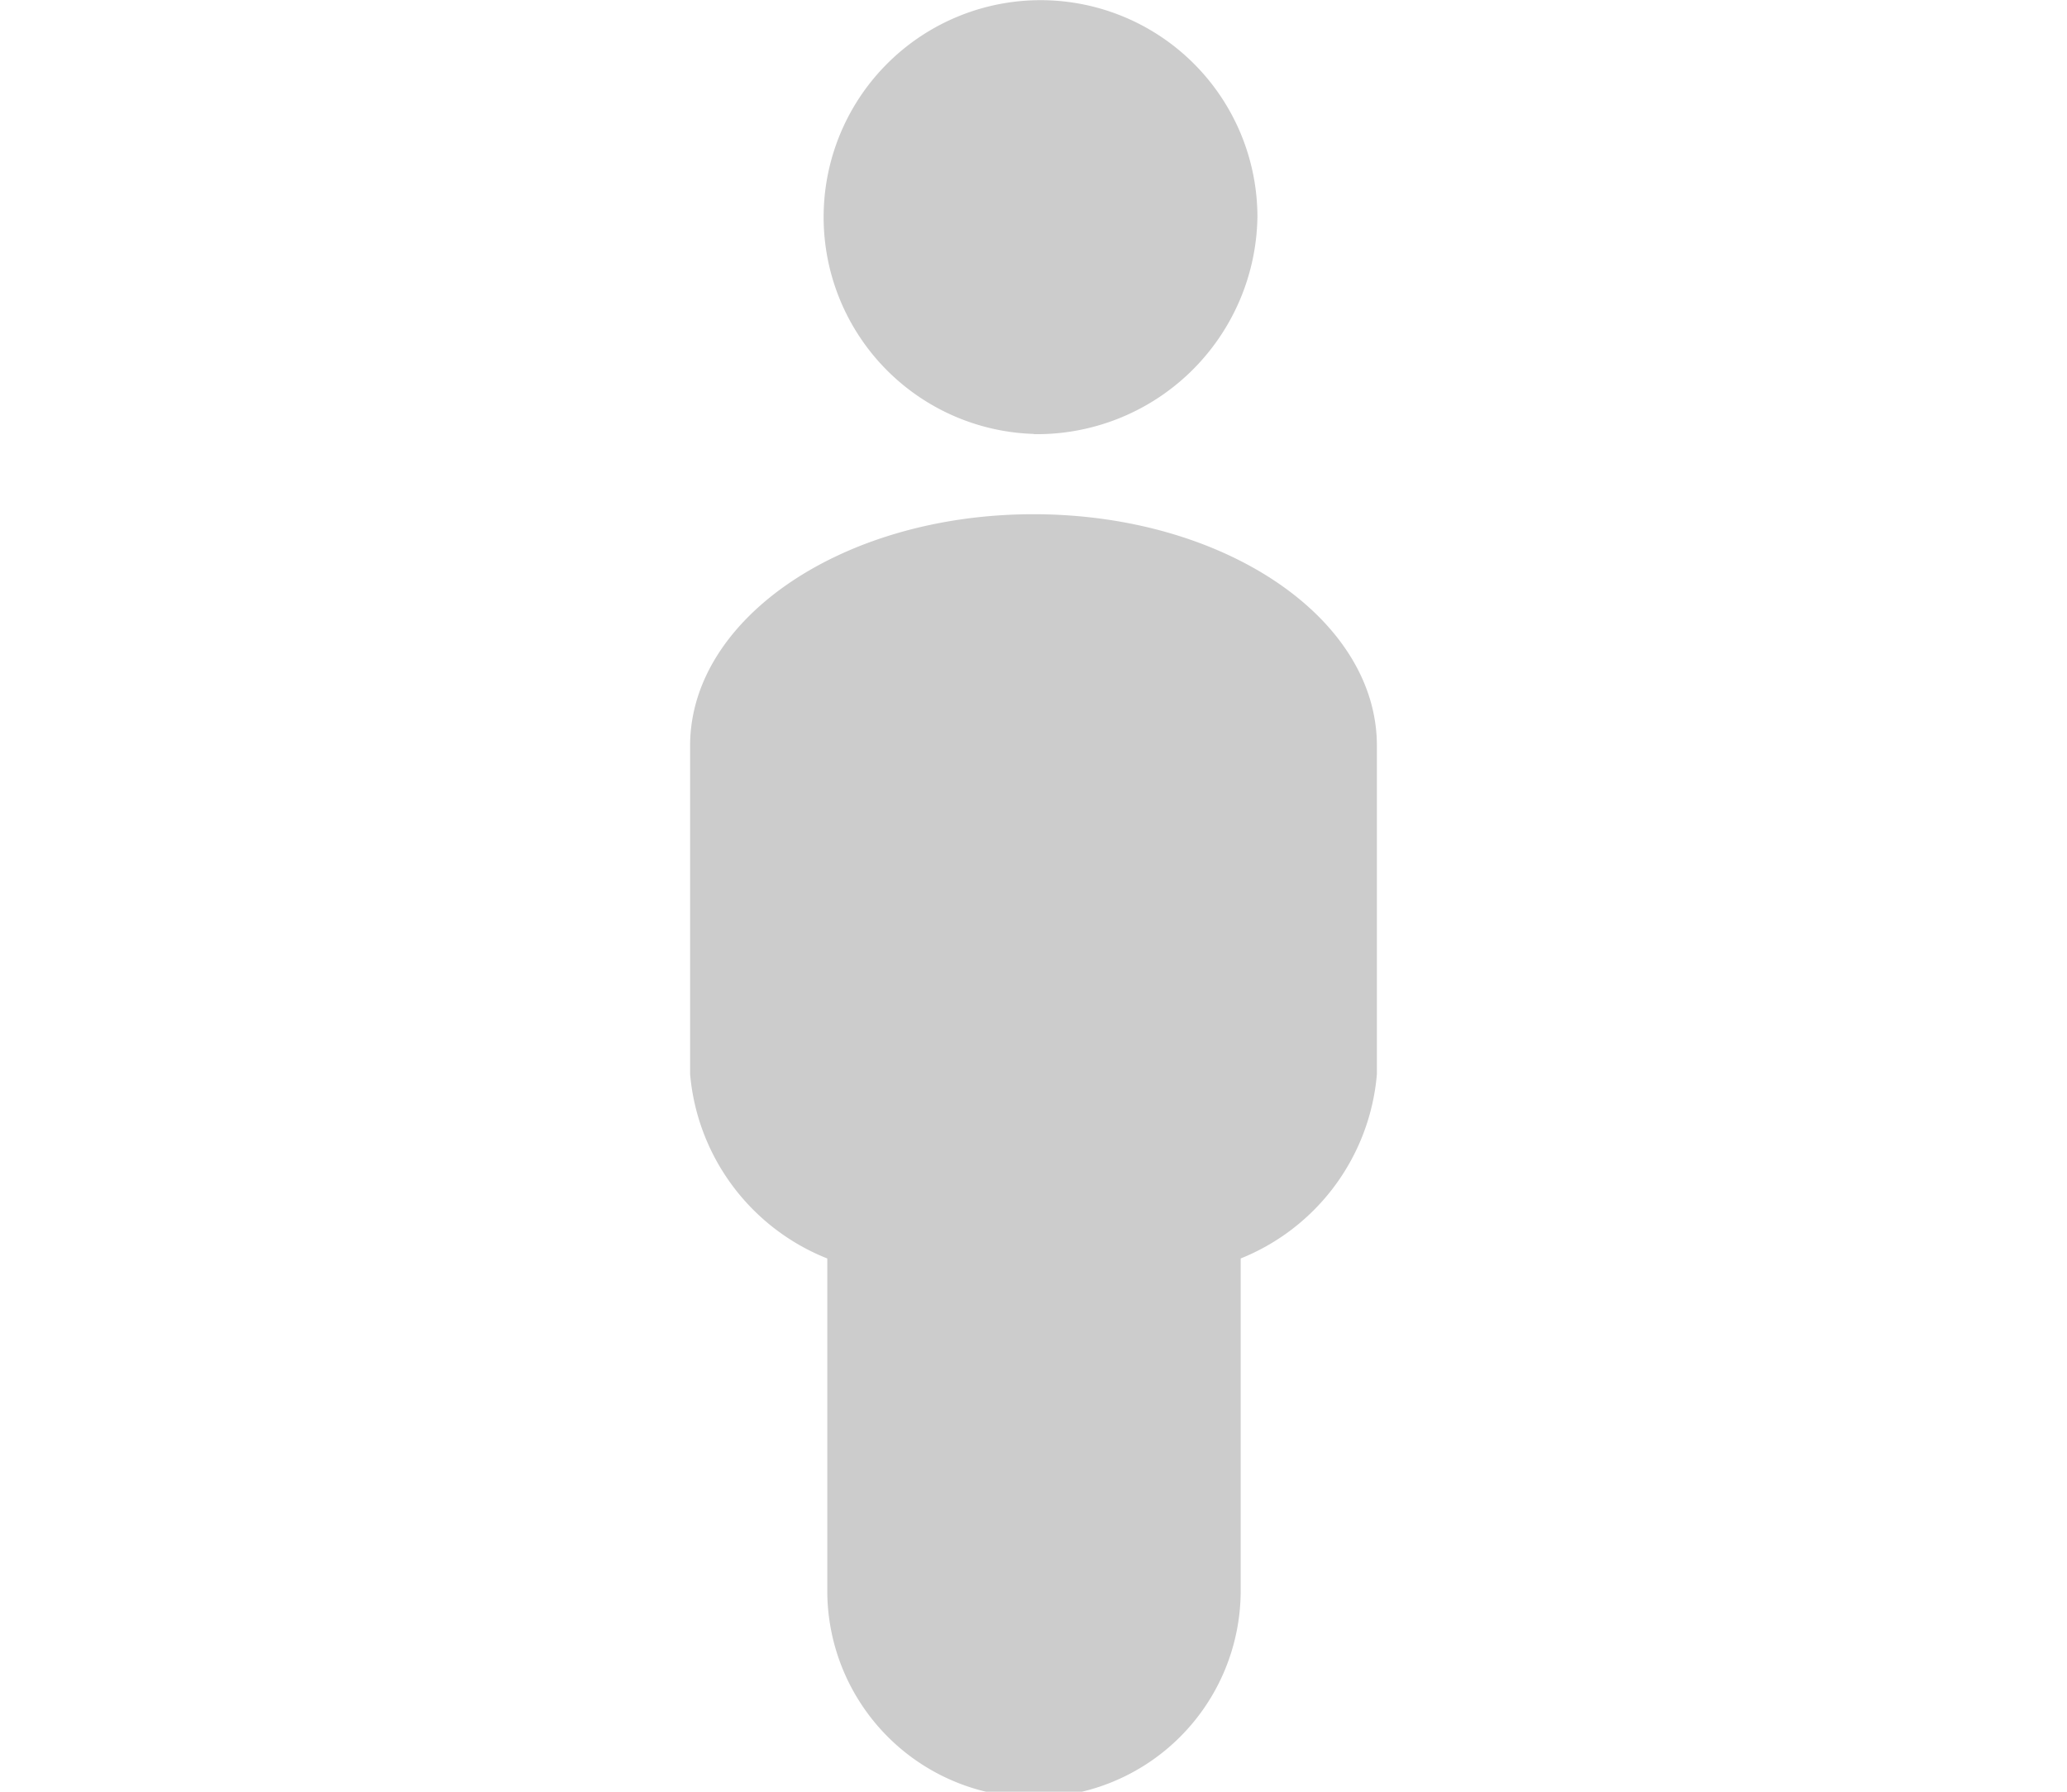 <svg xmlns="http://www.w3.org/2000/svg" width="30" height="26" viewBox="0 0 30 26">
  <defs>
    <style>
      .cls-1 {
        fill: #cccccc;
        fill-rule: evenodd;
      }
    </style>
  </defs>
  <path id="male" class="cls-1" d="M136.991,861.262v4.82a3,3,0,0,1-6,0v-4.82A3.174,3.174,0,0,1,129,858.587v-4.765c0-1.855,2.231-3.36,4.984-3.36s4.984,1.5,4.984,3.36v4.765A3.169,3.169,0,0,1,136.991,861.262Zm-3-11.965a3.148,3.148,0,1,1,3.243-3.148A3.2,3.2,0,0,1,133.987,849.3Z" transform="translate(-118.984 -843)"/>
</svg>
